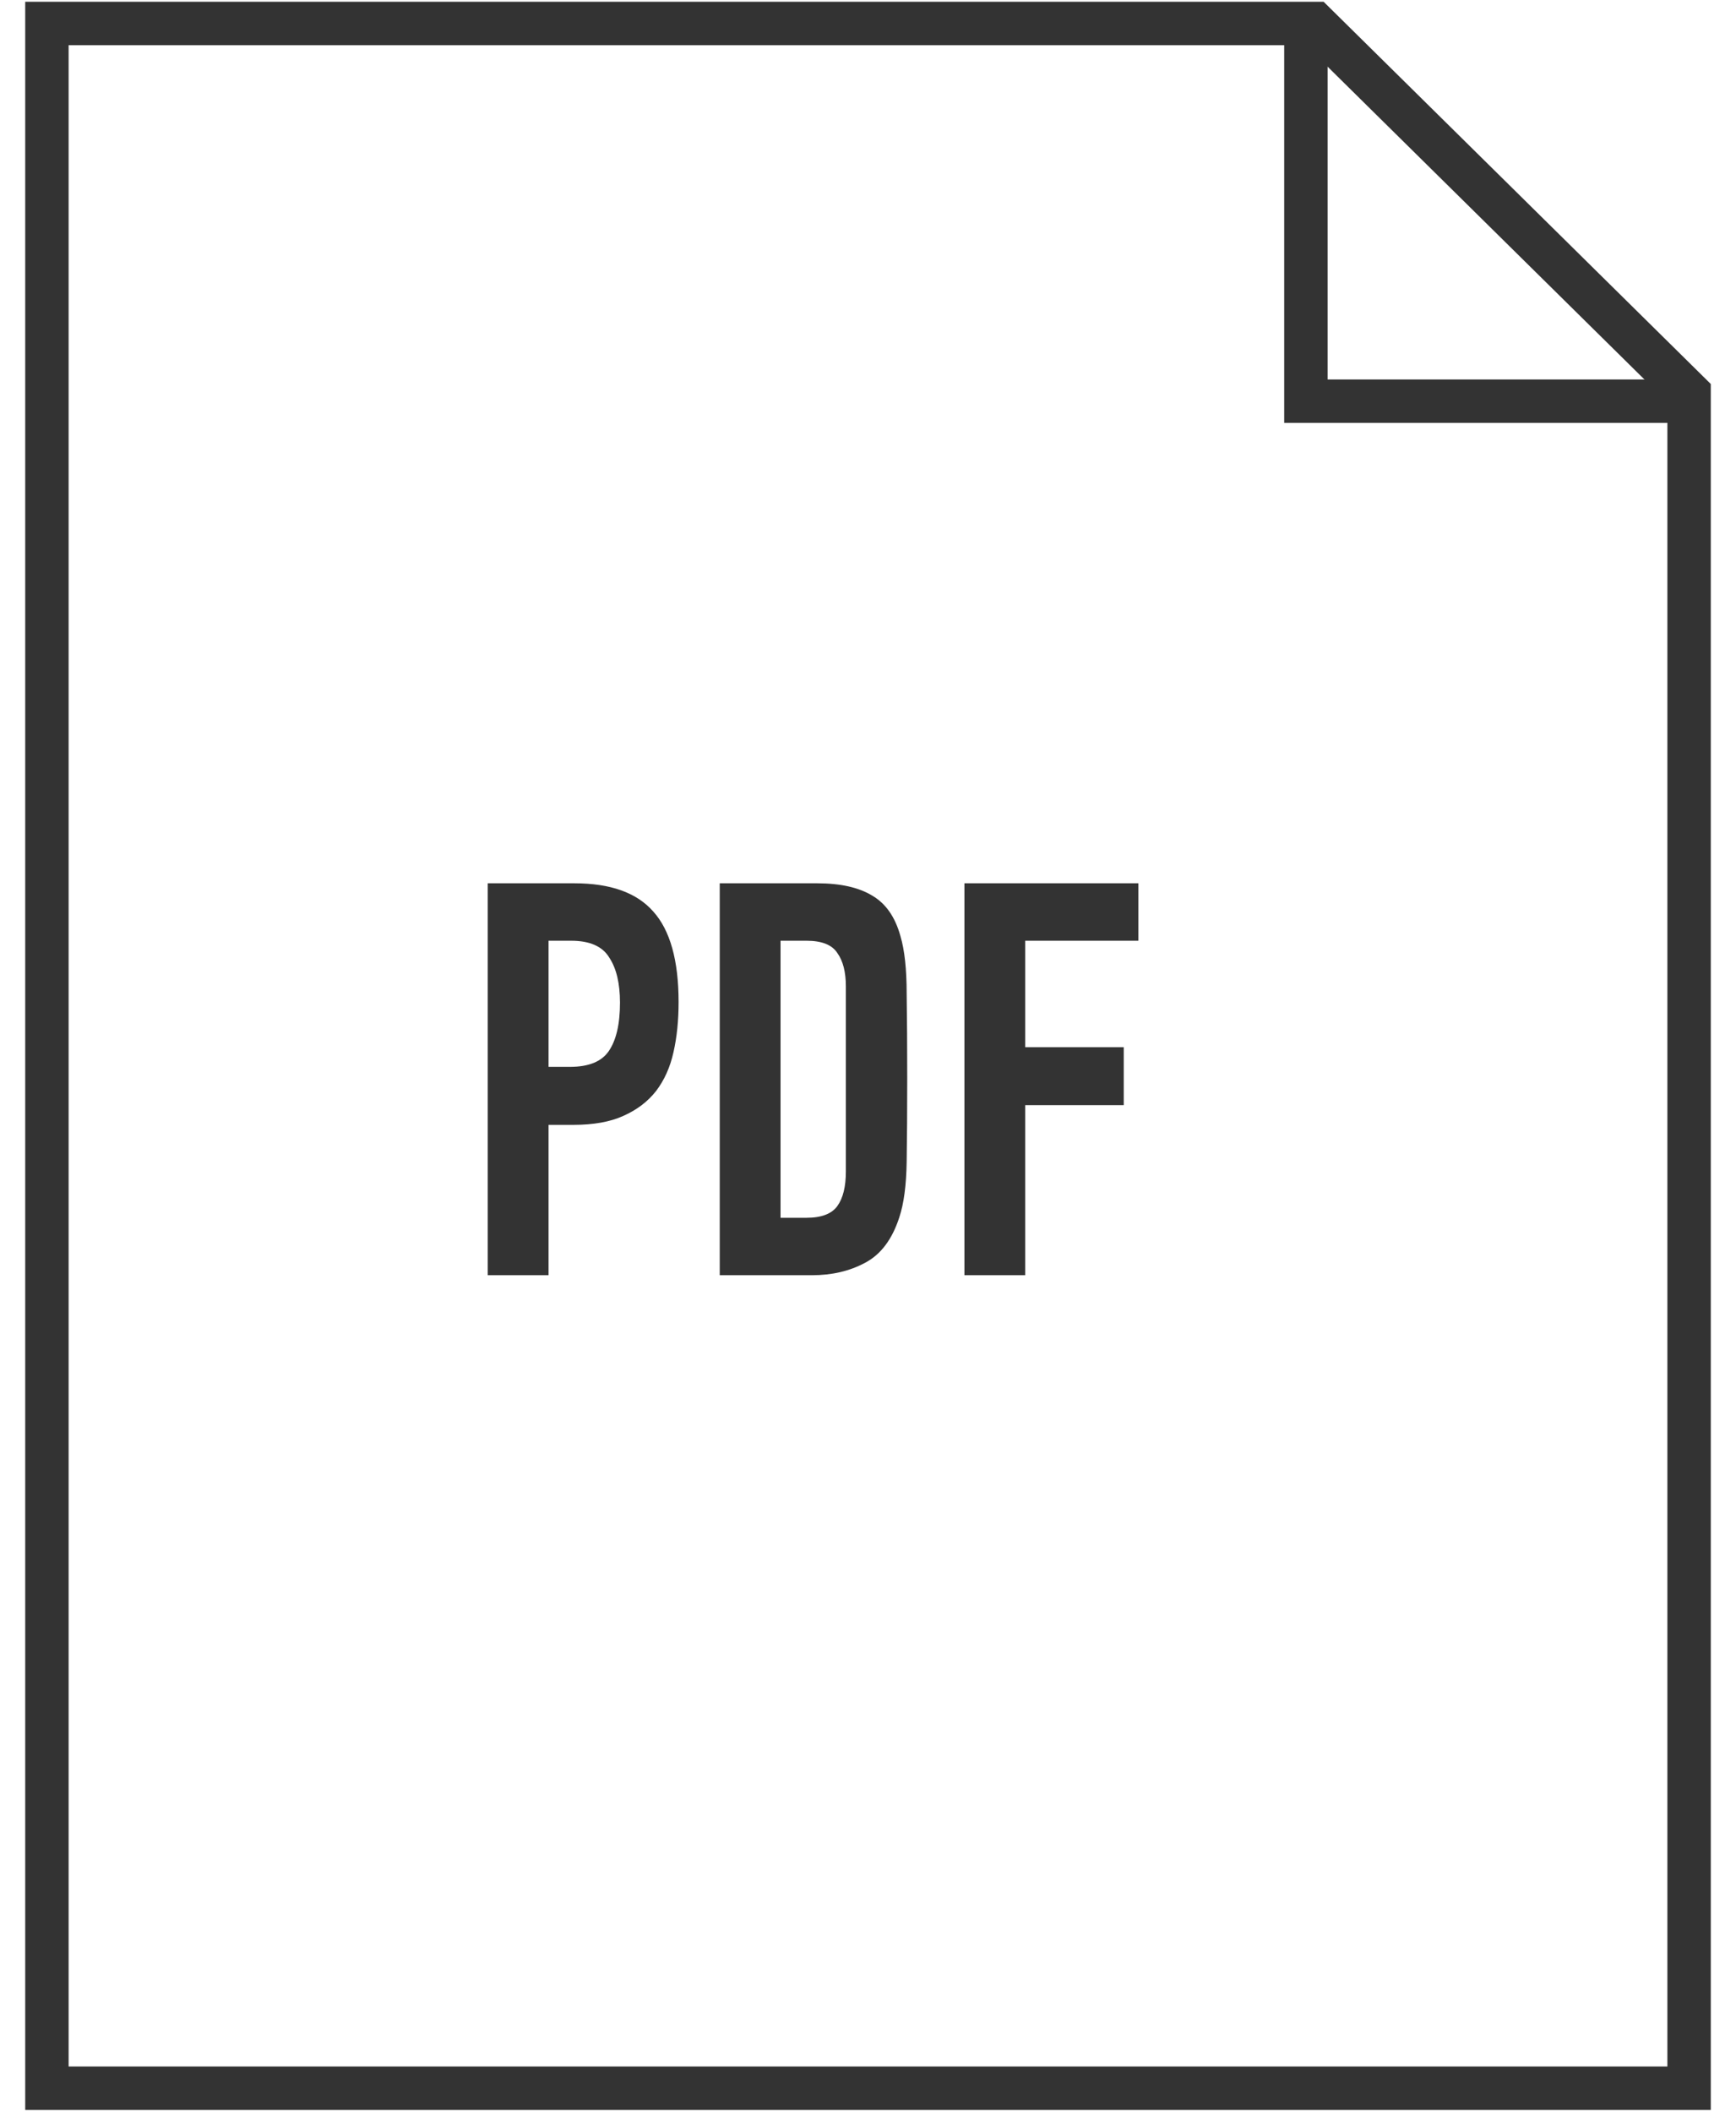 <svg width="37" height="45" viewBox="0 0 37 45" fill="none" xmlns="http://www.w3.org/2000/svg">
<path d="M27.833 0.709C27.833 0.918 27.833 8.549 27.833 8.549H36" stroke="#333333" stroke-width="0.925" stroke-miterlimit="10"/>
<path d="M12.242 18.823C13.011 18.823 13.57 19.023 13.922 19.423C14.283 19.823 14.463 20.467 14.463 21.355C14.463 21.747 14.427 22.103 14.354 22.423C14.283 22.743 14.159 23.019 13.982 23.251C13.806 23.475 13.575 23.651 13.287 23.779C13.007 23.907 12.65 23.971 12.219 23.971H11.691V27.175H10.395V18.823H12.242ZM11.691 20.047V22.735H12.146C12.546 22.735 12.822 22.623 12.975 22.399C13.134 22.167 13.214 21.823 13.214 21.367C13.214 20.959 13.139 20.639 12.986 20.407C12.842 20.167 12.57 20.047 12.171 20.047H11.691ZM18.028 21.019C18.028 20.715 17.968 20.479 17.848 20.311C17.736 20.135 17.516 20.047 17.188 20.047H16.636V25.951H17.188C17.508 25.951 17.728 25.867 17.848 25.699C17.968 25.531 18.028 25.287 18.028 24.967V21.019ZM17.416 18.823C17.912 18.823 18.304 18.911 18.592 19.087C18.88 19.255 19.08 19.543 19.192 19.951C19.28 20.247 19.324 20.655 19.324 21.175C19.332 21.687 19.336 22.291 19.336 22.987C19.336 23.675 19.332 24.267 19.324 24.763C19.316 25.259 19.264 25.651 19.168 25.939C19.016 26.411 18.772 26.735 18.436 26.911C18.108 27.087 17.732 27.175 17.308 27.175H15.34V18.823H17.416ZM21.851 20.047V22.315H23.951V23.551H21.851V27.175H20.555V18.823H24.263V20.047H21.851Z" fill="#333333"/>
<path d="M36 44.5H3.439H1V0.5H27.596H28.021L36 8.376V9.216V44.5Z" stroke="#333333" stroke-width="0.925" stroke-miterlimit="10"/>
</svg>
